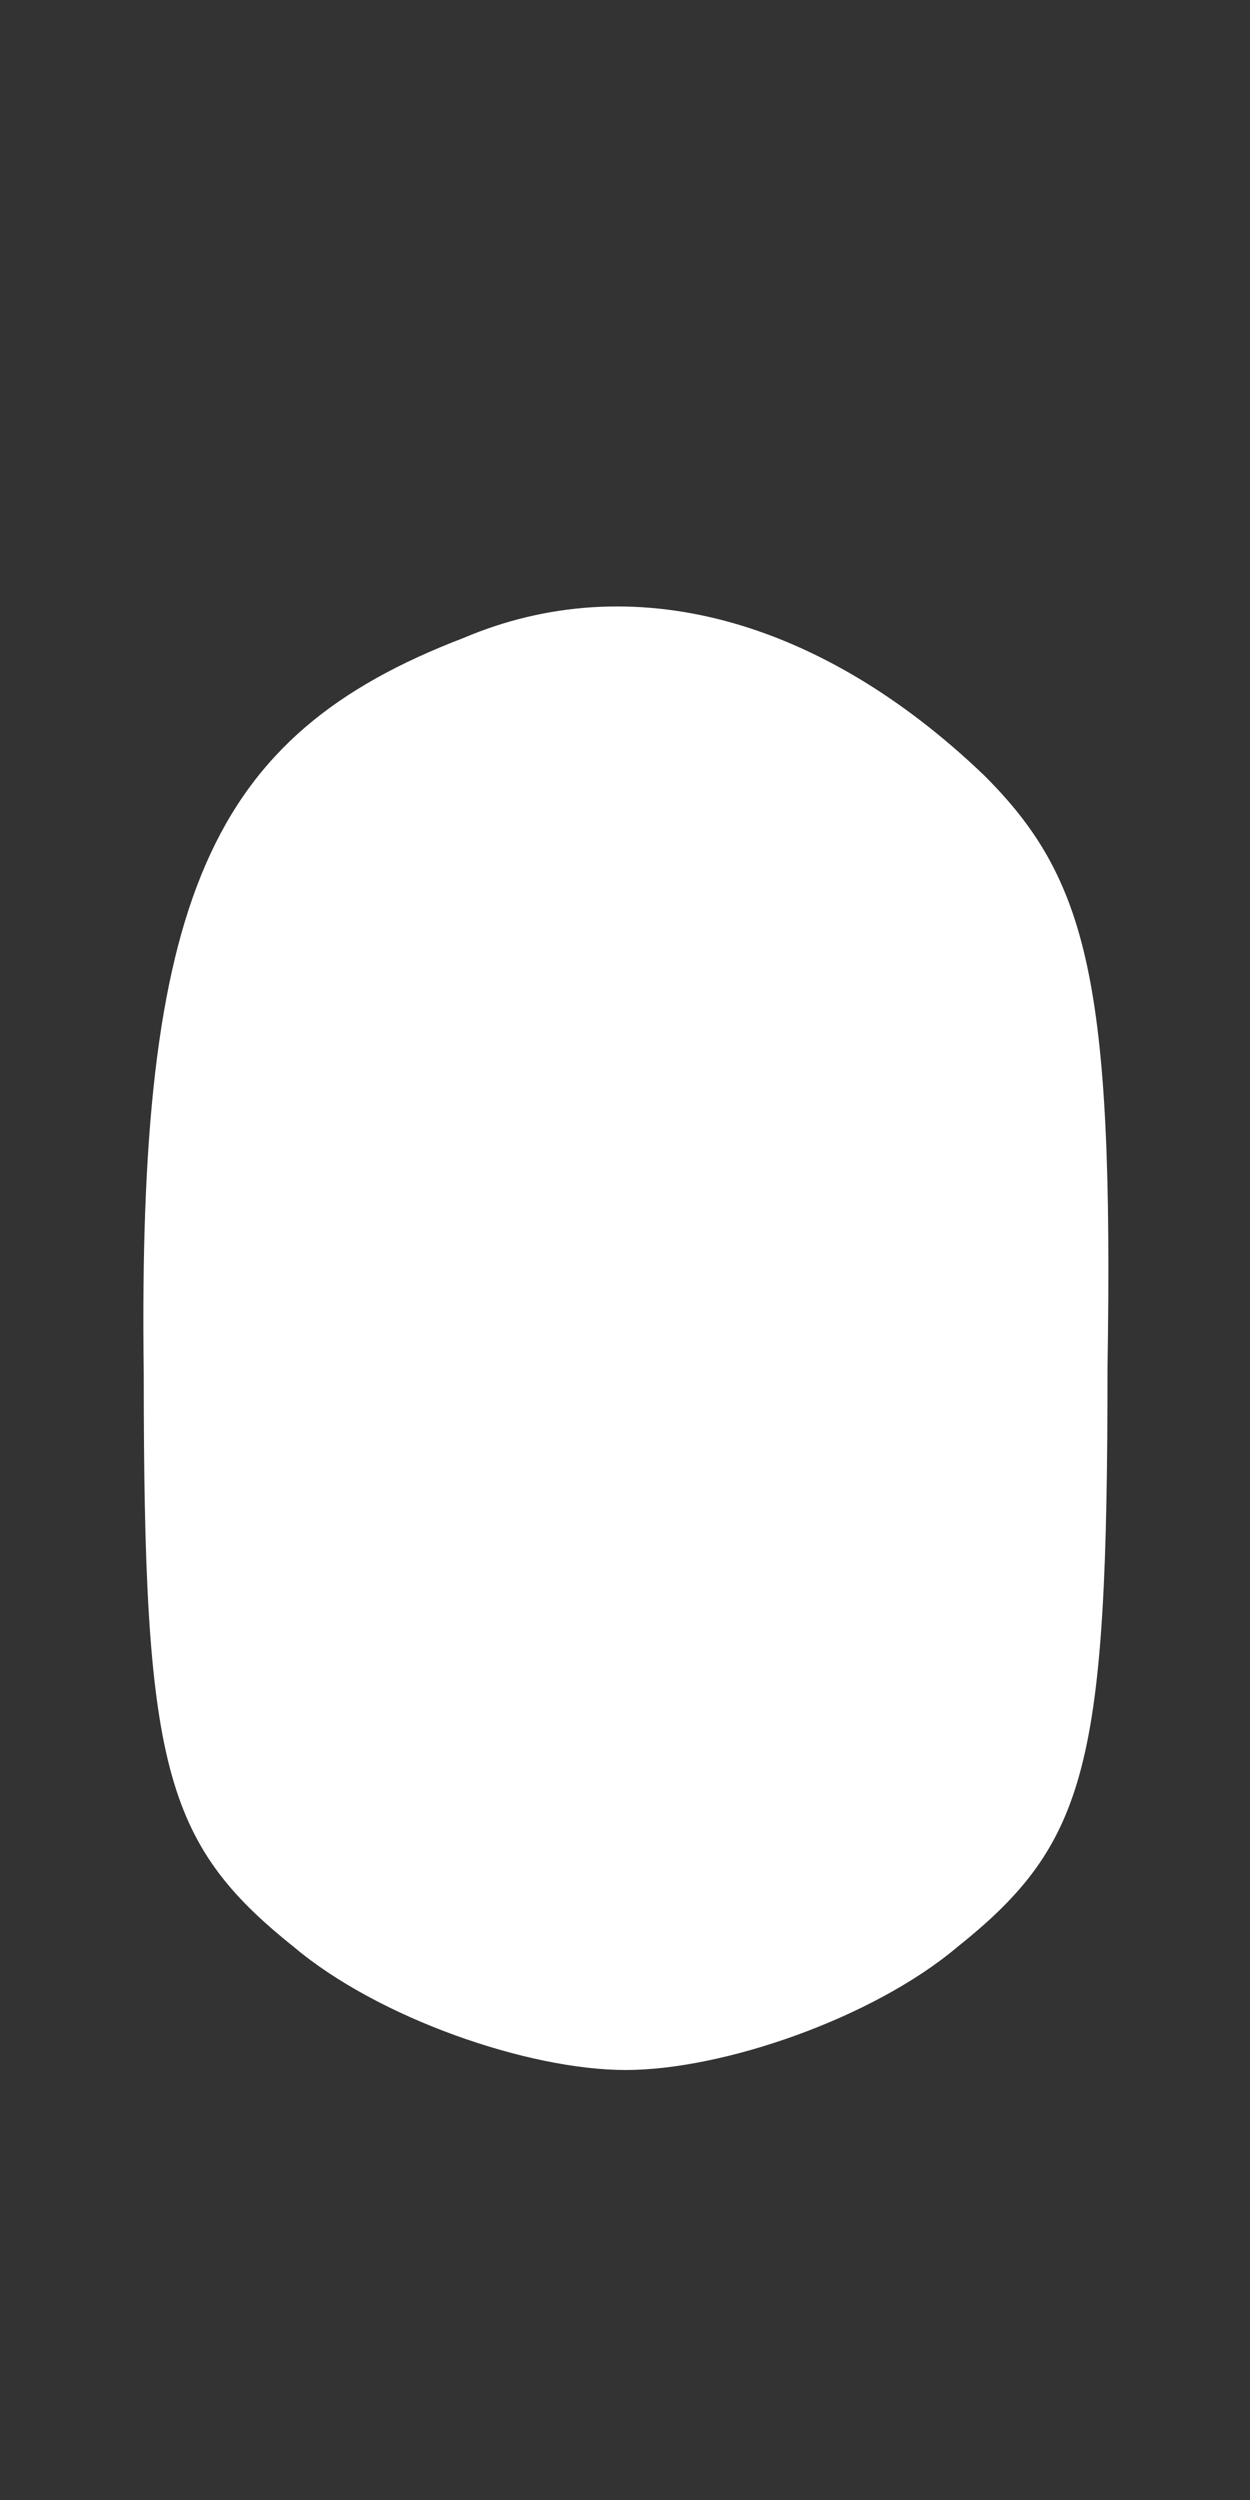<svg width="2" height="4" viewBox="0 0 2 4" fill="none" xmlns="http://www.w3.org/2000/svg">
<rect x="0" y="0" width="2" height="4" fill="#333333" stroke="none"/>
<path d="M0.741 1.021C0.334 1.177 0.22 1.438 0.23 2.198C0.23 2.823 0.261 2.948 0.47 3.115C0.605 3.229 0.845 3.312 1.001 3.312C1.157 3.312 1.397 3.229 1.532 3.115C1.741 2.948 1.772 2.823 1.772 2.188C1.782 1.573 1.741 1.406 1.574 1.24C1.313 0.99 1.011 0.906 0.741 1.021Z" fill="white"/>
</svg>
